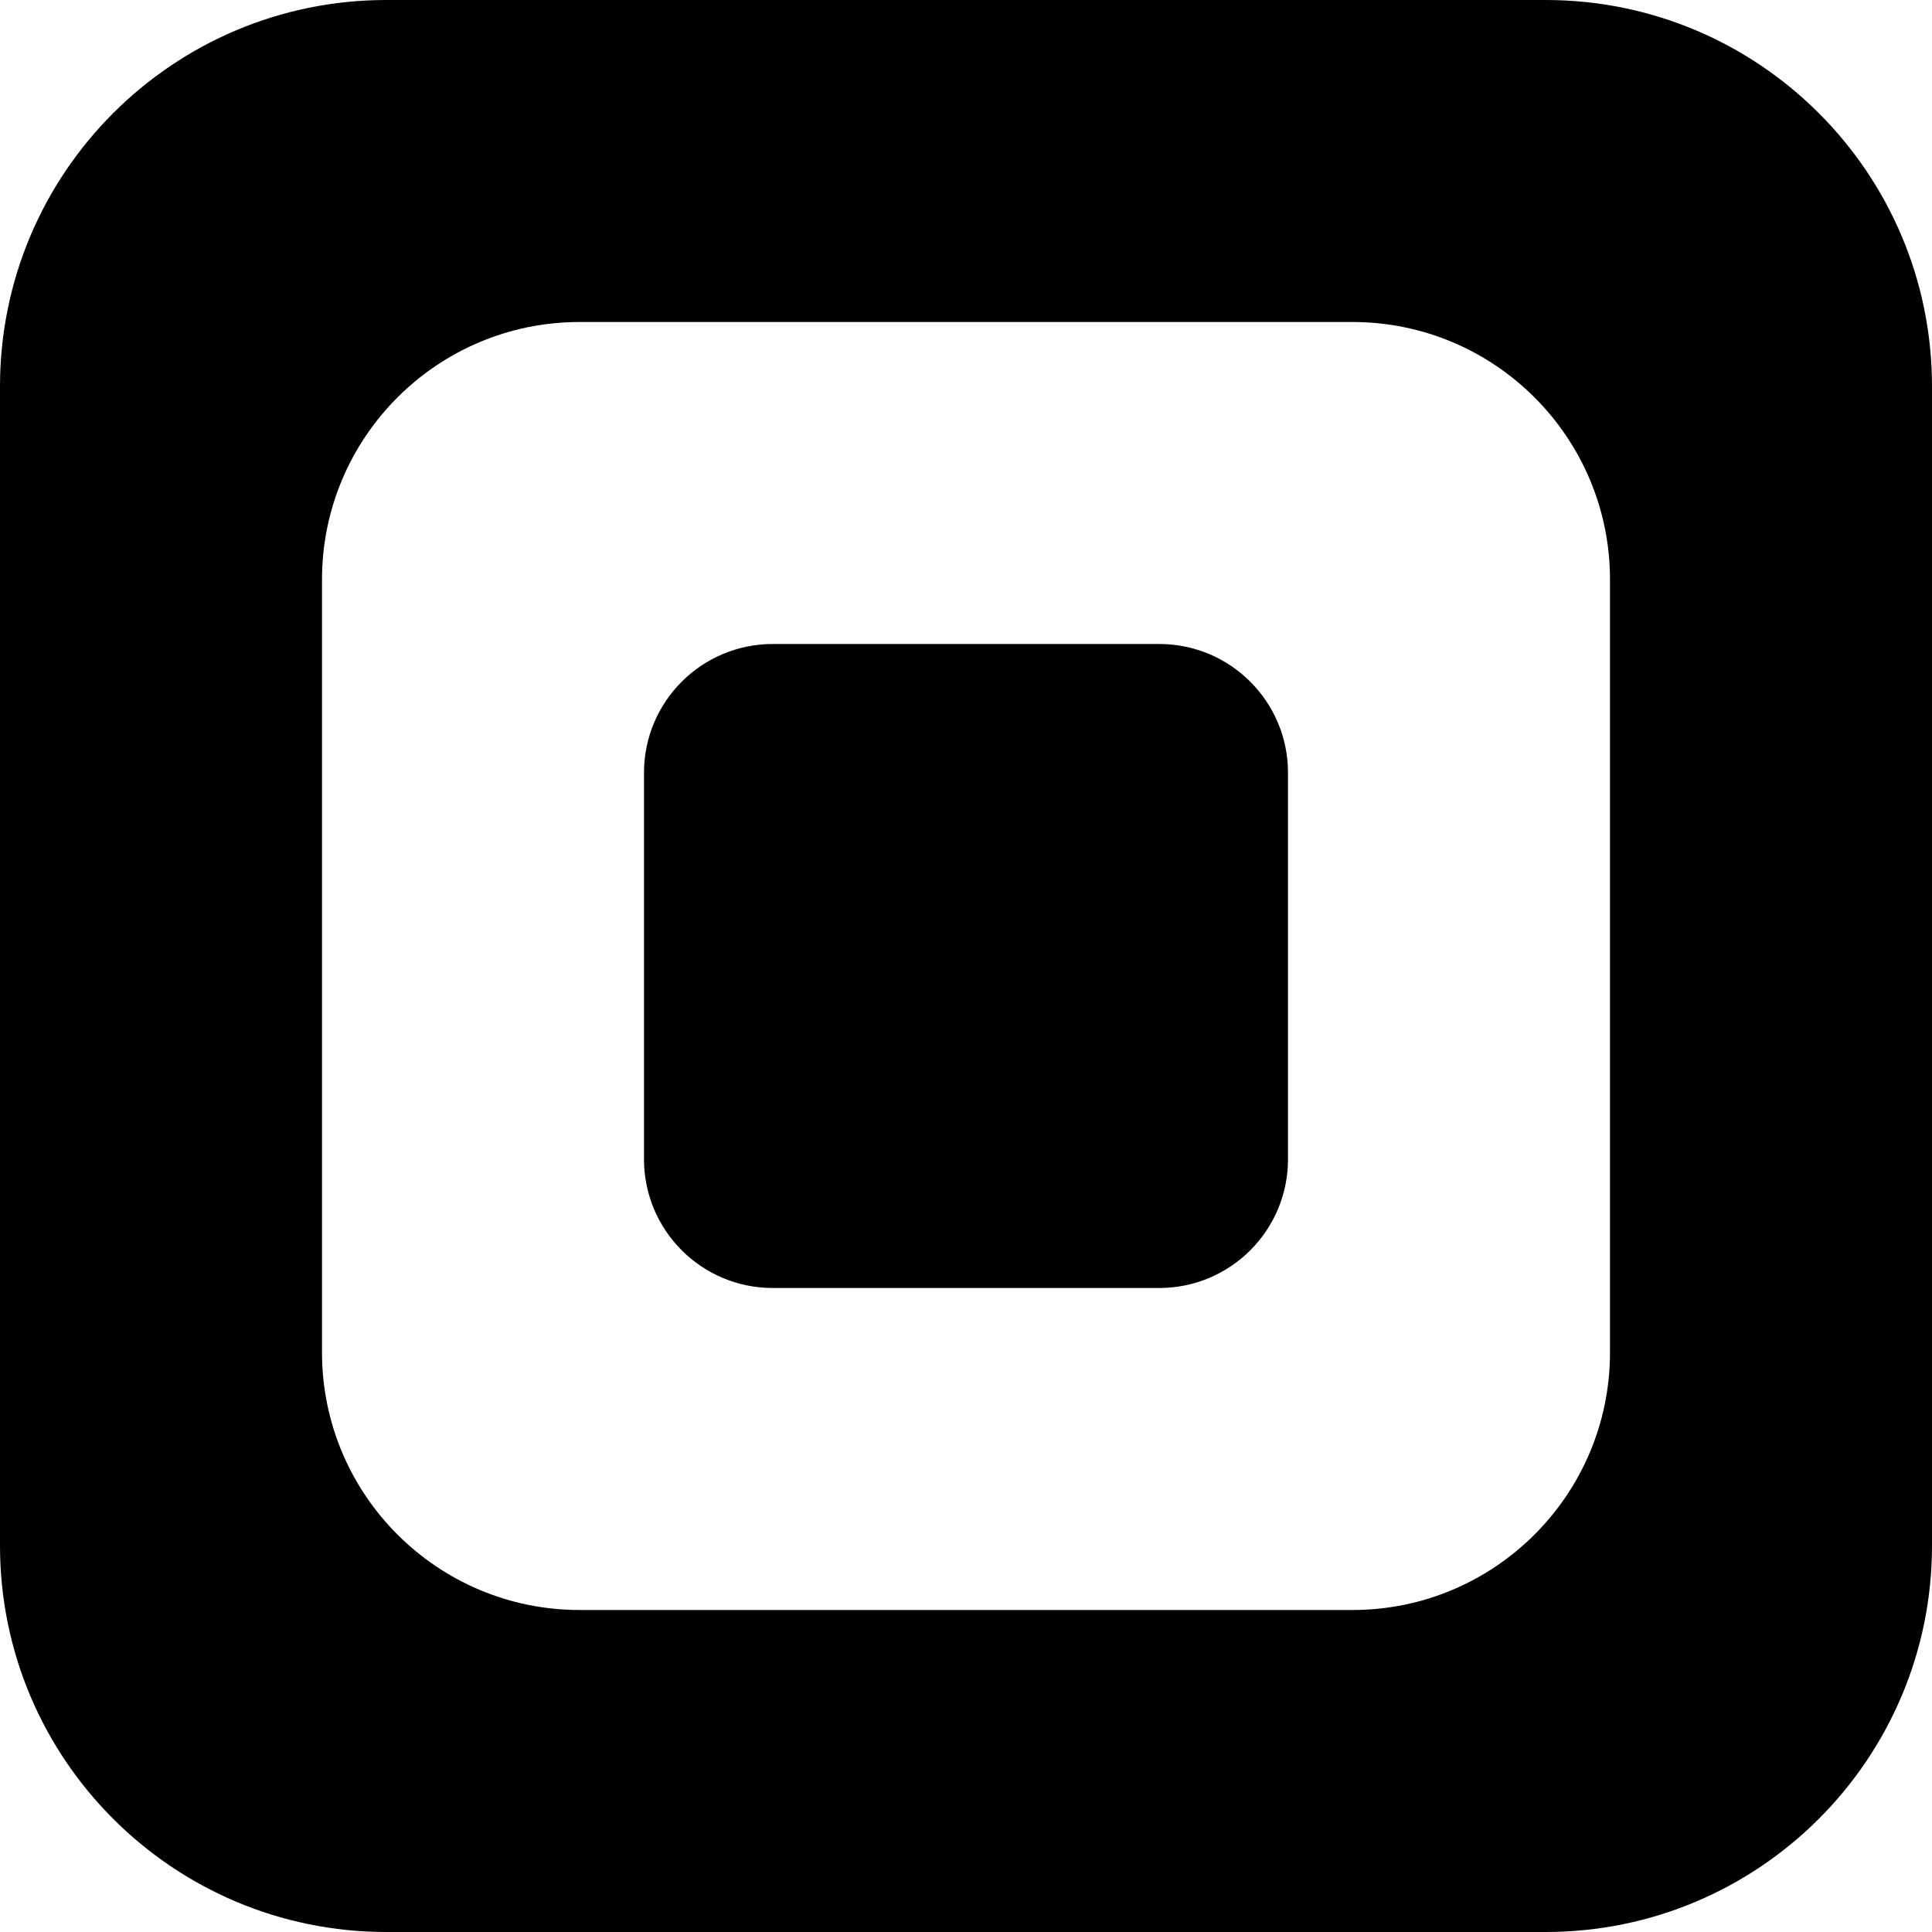 <svg width="30" height="30" viewBox="0 0 30 30" fill="none" xmlns="http://www.w3.org/2000/svg">
<g clip-path="url(#clip0_27_125)">
<path d="M12 10C10.895 10 10 10.895 10 12V18C10 19.105 10.895 20 12 20H18C19.105 20 20 19.105 20 18V12C20 10.895 19.105 10 18 10H12Z" fill="black"/>
<path fill-rule="evenodd" clip-rule="evenodd" d="M0 6C0 2.686 2.686 0 6 0H24C27.314 0 30 2.686 30 6V24C30 27.314 27.314 30 24 30H6C2.686 30 0 27.314 0 24V6ZM5 9C5 6.791 6.791 5 9 5H21C23.209 5 25 6.791 25 9V21C25 23.209 23.209 25 21 25H9C6.791 25 5 23.209 5 21V9Z" fill="black"/>
</g>
<defs>
<clipPath id="clip0_27_125">
<rect width="30" height="30" fill="white"/>
</clipPath>
</defs>
</svg>
